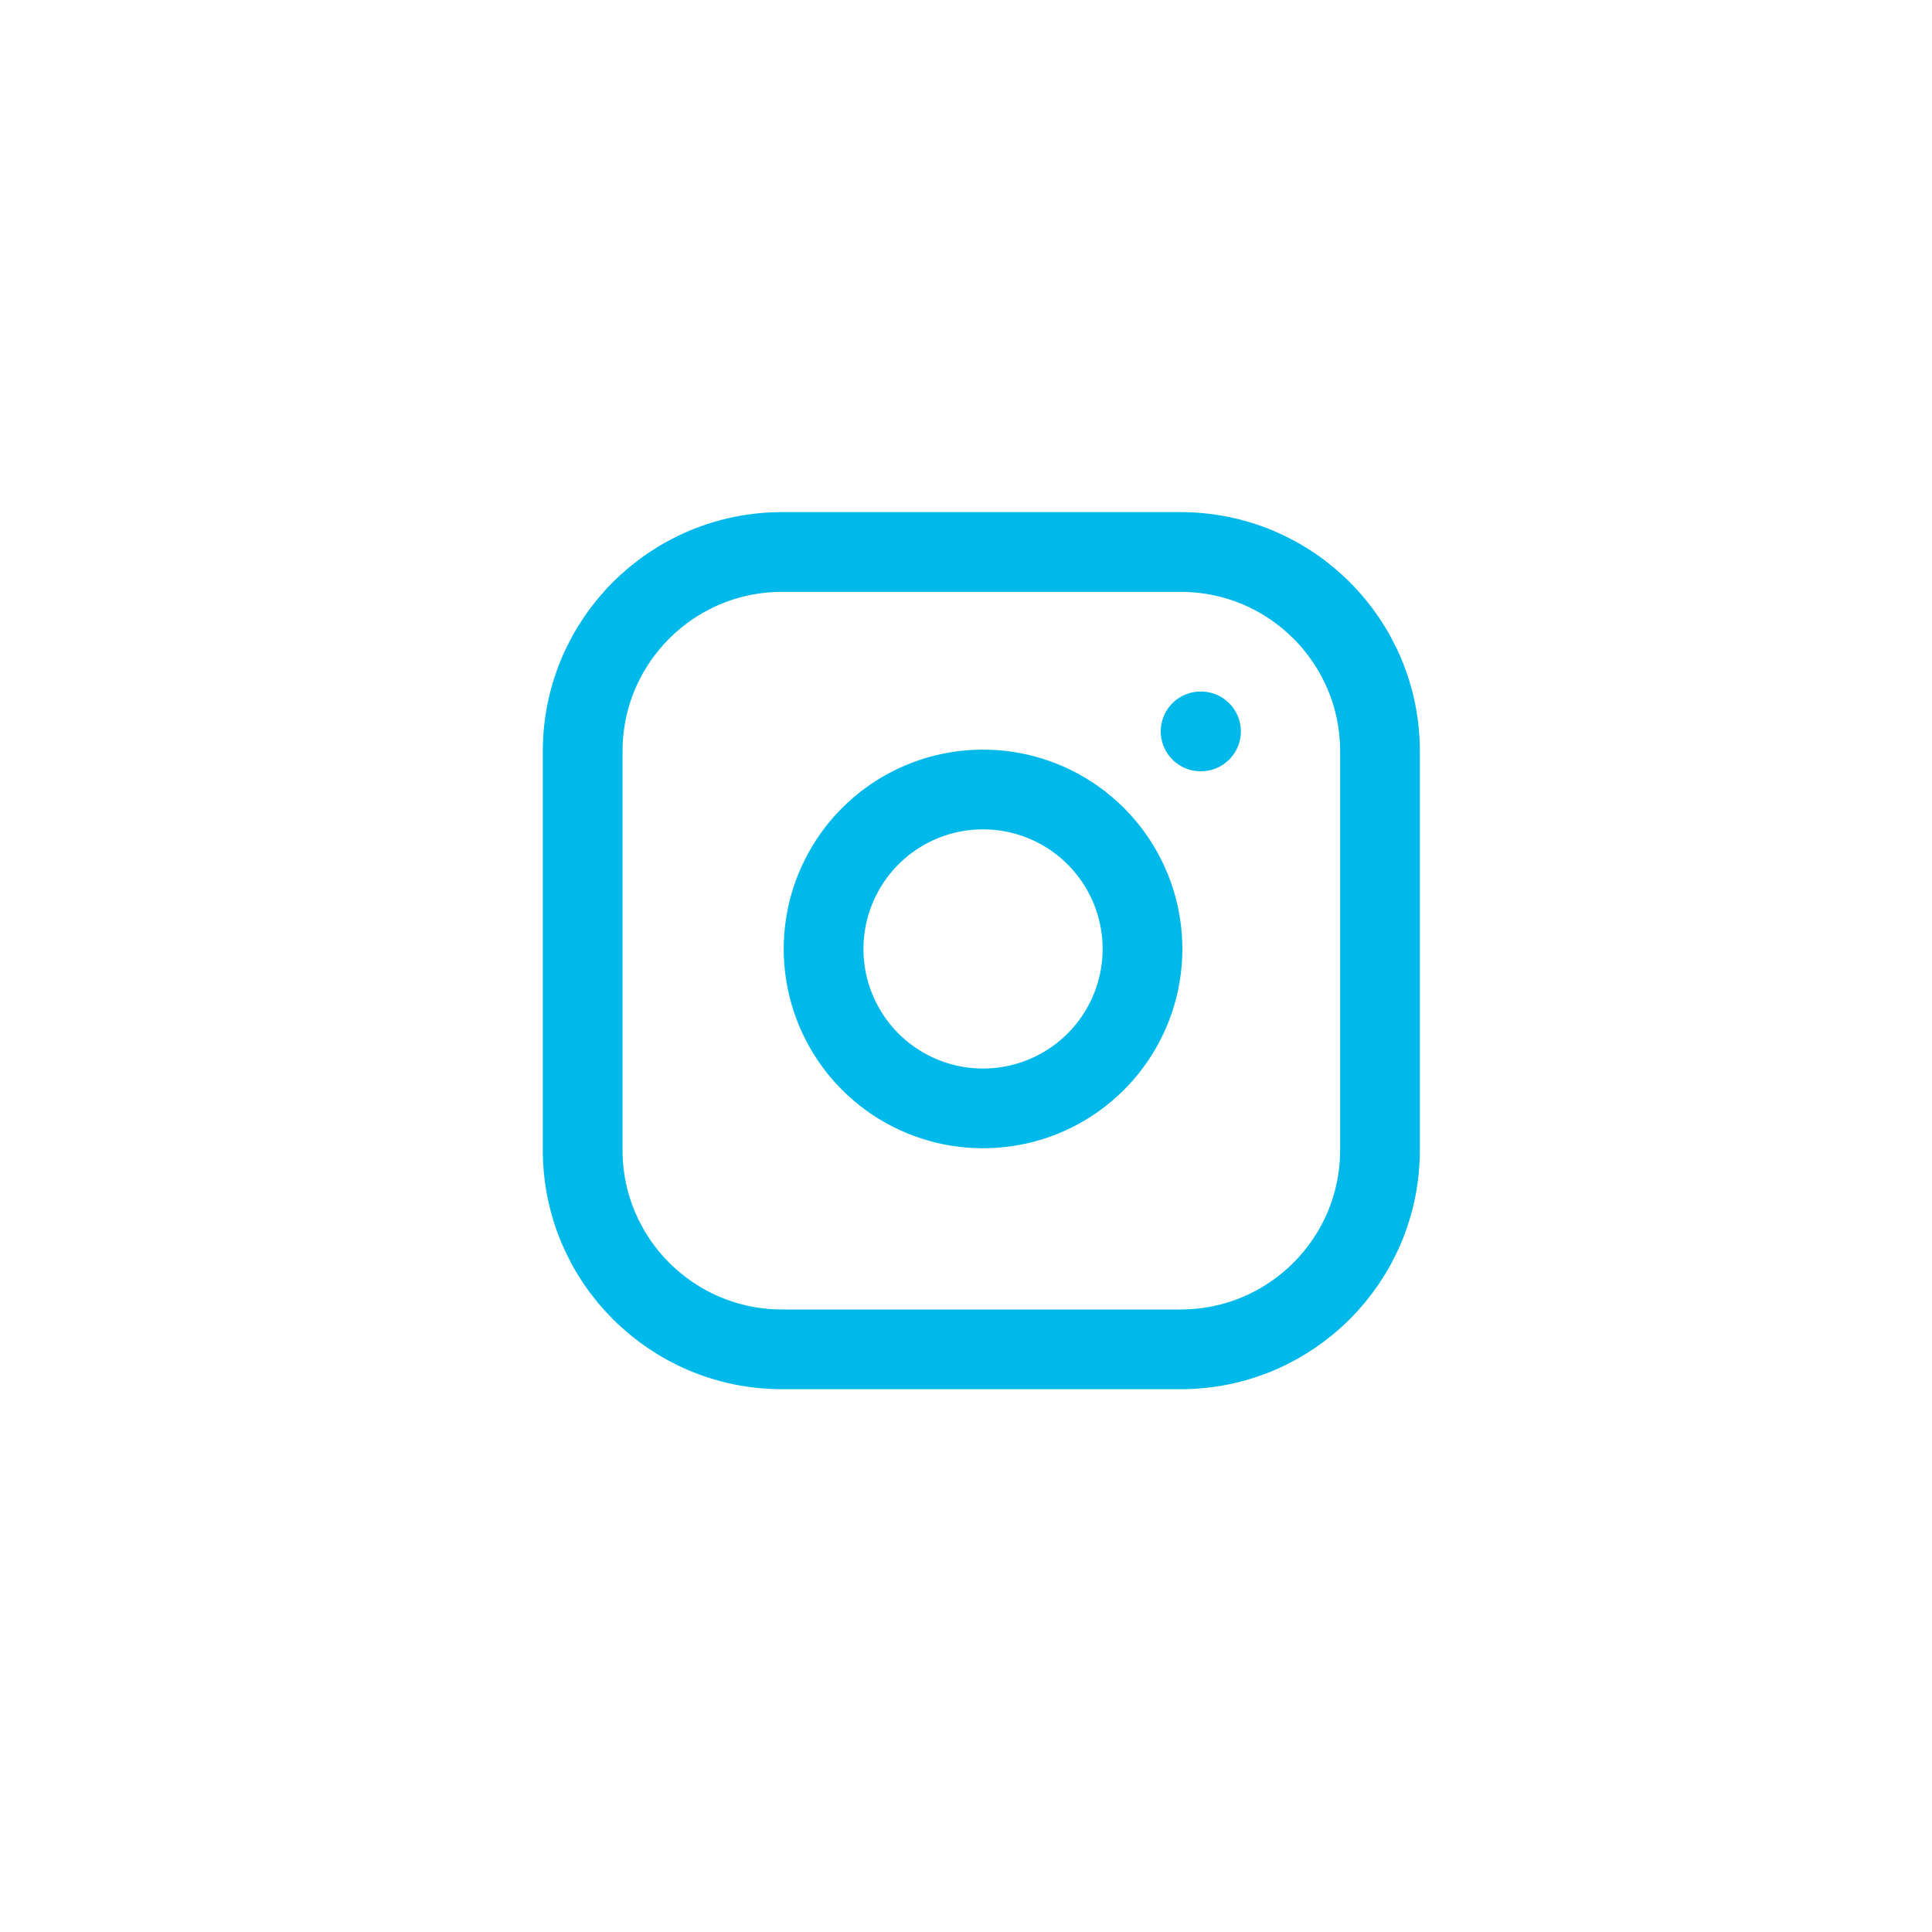 <svg width="63" height="63" viewBox="0 0 63 63" fill="none" xmlns="http://www.w3.org/2000/svg">
<path d="M38.5 18H25.5C21.91 18 19 20.91 19 24.5V37.5C19 41.09 21.91 44 25.5 44H38.5C42.09 44 45 41.09 45 37.5V24.5C45 20.91 42.09 18 38.5 18Z" stroke="#00B9EB" stroke-width="2.6" stroke-linecap="round" stroke-linejoin="round"/>
<path d="M37.199 30.181C37.36 31.263 37.175 32.368 36.671 33.339C36.167 34.309 35.37 35.097 34.393 35.589C33.416 36.08 32.309 36.251 31.229 36.078C30.149 35.904 29.152 35.394 28.378 34.621C27.605 33.847 27.095 32.85 26.922 31.77C26.748 30.69 26.919 29.583 27.411 28.606C27.902 27.629 28.69 26.832 29.66 26.328C30.631 25.824 31.736 25.64 32.818 25.8C33.922 25.964 34.944 26.478 35.732 27.267C36.521 28.056 37.036 29.077 37.199 30.181Z" stroke="#00B9EB" stroke-width="2.6" stroke-linecap="round" stroke-linejoin="round"/>
<path d="M39.15 23.85H39.163" stroke="#00B9EB" stroke-width="2.6" stroke-linecap="round" stroke-linejoin="round"/>
</svg>
